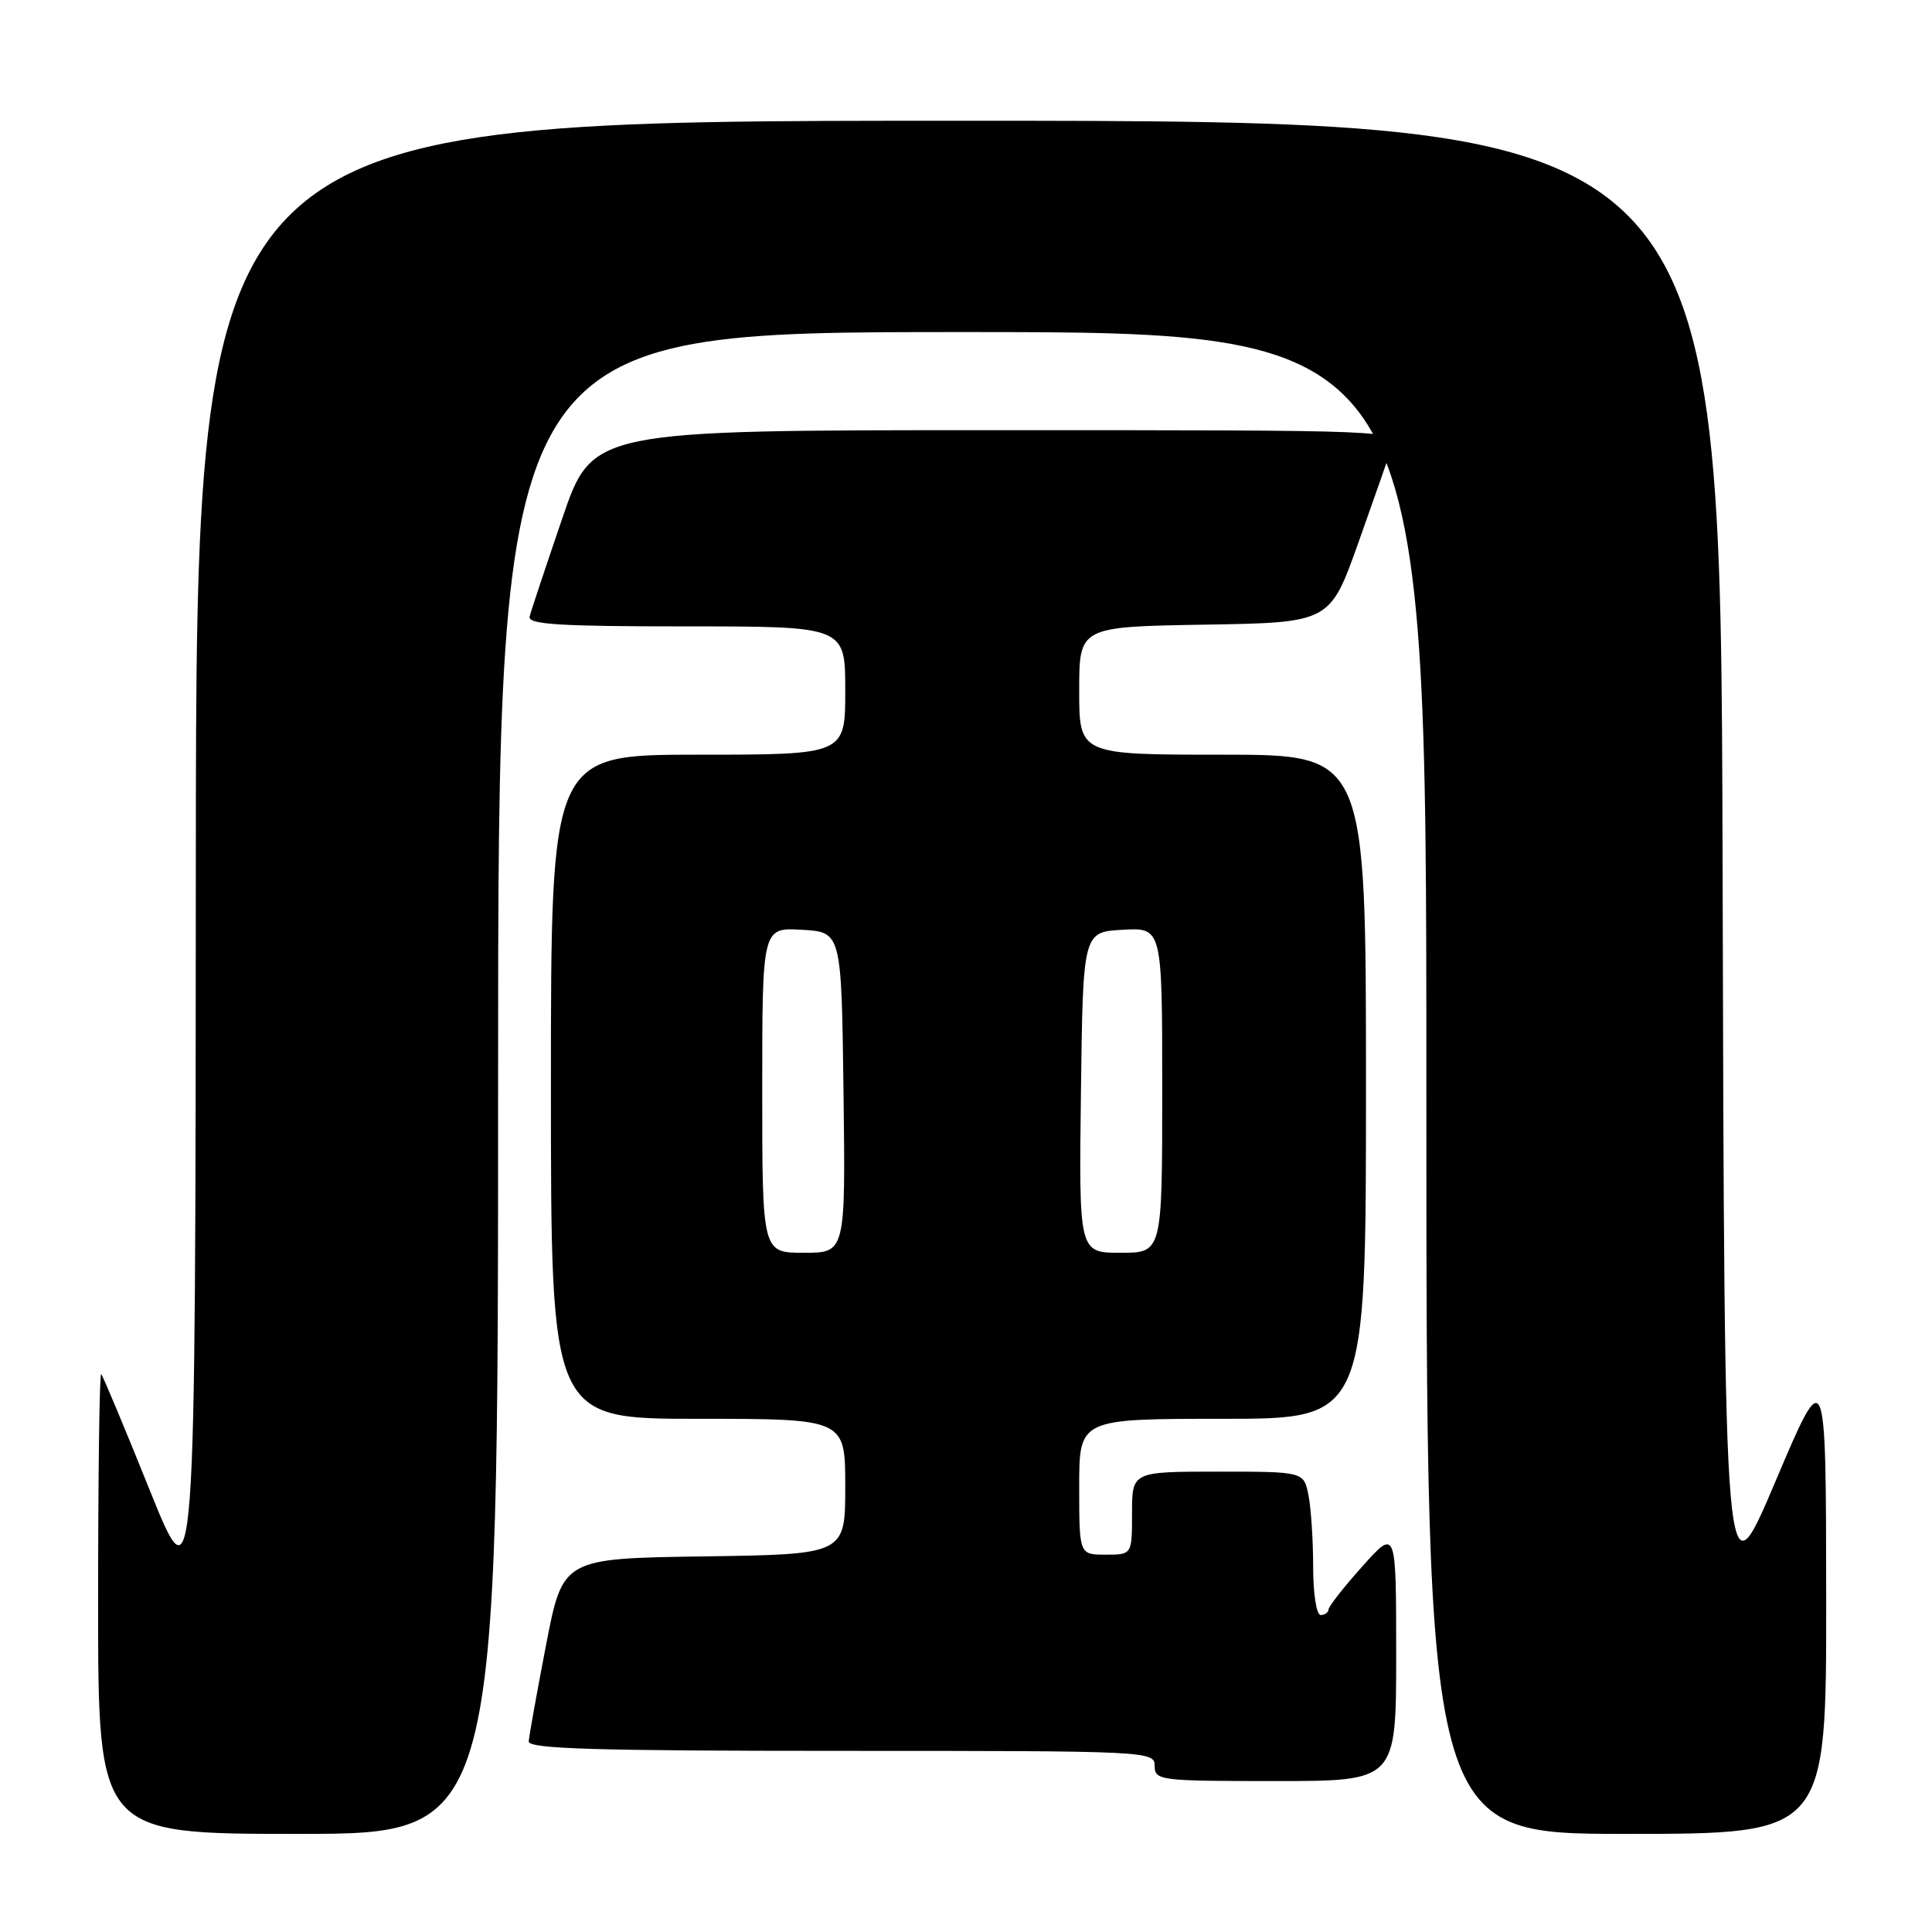 <?xml version="1.0" encoding="UTF-8" standalone="no"?>
<!DOCTYPE svg PUBLIC "-//W3C//DTD SVG 1.1//EN" "http://www.w3.org/Graphics/SVG/1.1/DTD/svg11.dtd" >
<svg xmlns="http://www.w3.org/2000/svg" xmlns:xlink="http://www.w3.org/1999/xlink" version="1.1" viewBox="0 0 256 256">
 <g >
 <path fill="currentColor"
d=" M 66.00 143.50 C 66.00 44.00 66.00 44.00 127.50 44.00 C 189.00 44.00 189.00 44.00 189.00 143.50 C 189.00 243.00 189.00 243.00 215.50 243.00 C 242.00 243.00 242.00 243.00 241.98 211.75 C 241.95 180.50 241.95 180.50 235.23 196.36 C 228.50 212.22 228.50 212.22 228.25 114.11 C 227.99 16.00 227.99 16.00 127.00 16.00 C 26.00 16.00 26.00 16.00 25.95 114.25 C 25.90 212.50 25.90 212.50 19.86 197.50 C 16.54 189.25 13.64 182.31 13.41 182.08 C 13.18 181.85 13.00 195.47 13.00 212.33 C 13.00 243.00 13.00 243.00 39.50 243.00 C 66.00 243.00 66.00 243.00 66.00 143.50 Z  M 185.00 219.28 C 185.00 202.55 185.00 202.55 180.54 207.53 C 178.09 210.26 176.07 212.84 176.04 213.25 C 176.02 213.66 175.55 214.00 175.00 214.00 C 174.44 214.00 174.00 211.21 174.00 207.62 C 174.00 204.12 173.72 199.84 173.38 198.12 C 172.75 195.00 172.75 195.00 161.38 195.00 C 150.00 195.00 150.00 195.00 150.00 200.50 C 150.00 206.00 150.00 206.00 146.50 206.00 C 143.00 206.00 143.00 206.00 143.00 197.00 C 143.00 188.00 143.00 188.00 162.00 188.00 C 181.00 188.00 181.00 188.00 181.00 144.00 C 181.00 100.00 181.00 100.00 162.00 100.00 C 143.00 100.00 143.00 100.00 143.00 91.52 C 143.00 83.05 143.00 83.05 159.61 82.77 C 176.22 82.50 176.22 82.50 179.99 71.91 C 182.06 66.09 184.07 60.35 184.45 59.16 C 185.13 57.00 185.13 57.00 131.81 57.00 C 78.49 57.00 78.49 57.00 74.50 68.70 C 72.30 75.14 70.35 80.99 70.18 81.70 C 69.92 82.74 74.14 83.00 90.93 83.00 C 112.00 83.00 112.00 83.00 112.00 91.50 C 112.00 100.00 112.00 100.00 92.50 100.00 C 73.00 100.00 73.00 100.00 73.00 144.00 C 73.00 188.00 73.00 188.00 92.50 188.00 C 112.00 188.00 112.00 188.00 112.00 196.98 C 112.00 205.96 112.00 205.96 93.29 206.23 C 74.57 206.50 74.57 206.50 72.35 218.00 C 71.13 224.32 70.10 230.06 70.06 230.75 C 70.01 231.73 78.93 232.00 111.50 232.00 C 152.33 232.00 153.00 232.03 153.00 234.00 C 153.00 235.92 153.67 236.00 169.00 236.00 C 185.00 236.00 185.00 236.00 185.00 219.28 Z  M 101.00 144.45 C 101.00 122.90 101.00 122.90 106.25 123.20 C 111.50 123.50 111.50 123.50 111.77 144.75 C 112.04 166.00 112.04 166.00 106.52 166.00 C 101.00 166.00 101.00 166.00 101.00 144.45 Z  M 143.23 144.75 C 143.50 123.50 143.50 123.50 148.75 123.20 C 154.00 122.90 154.00 122.90 154.00 144.45 C 154.00 166.00 154.00 166.00 148.48 166.00 C 142.96 166.00 142.96 166.00 143.23 144.75 Z "/>
</g>
</svg>